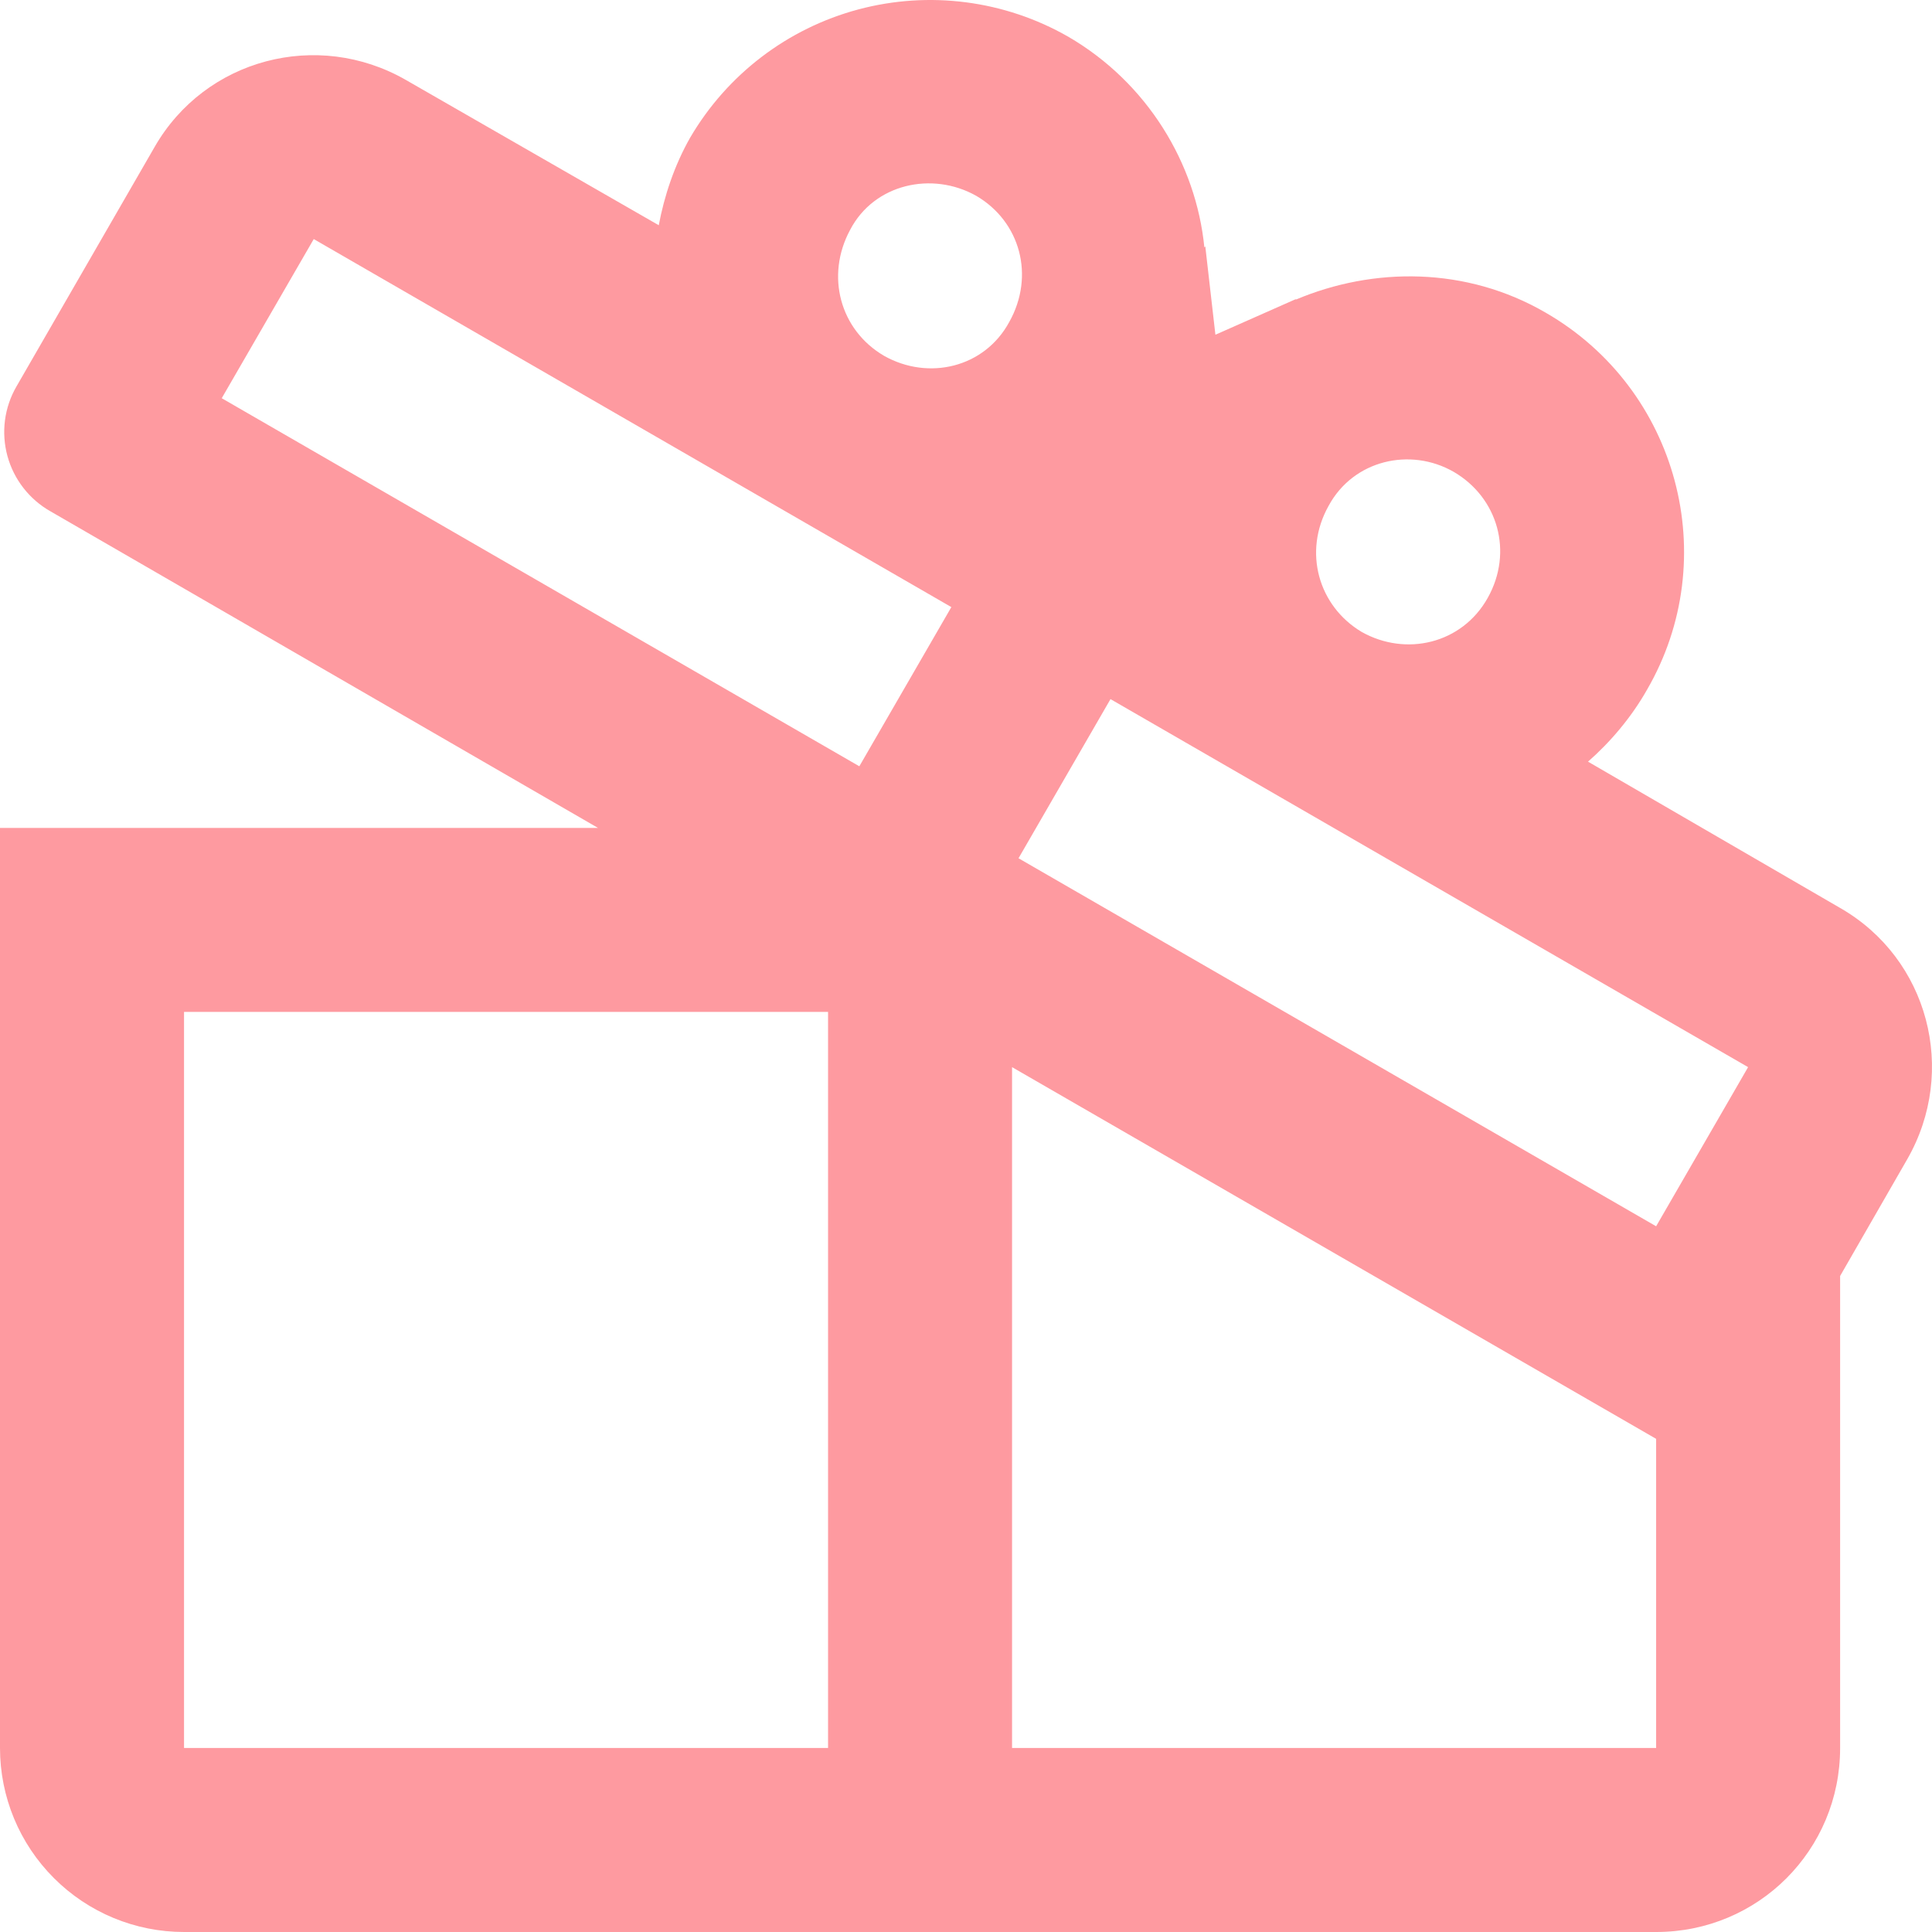 <svg width="43" height="43" viewBox="0 0 43 43" fill="none" xmlns="http://www.w3.org/2000/svg">
<path d="M40.955 20.208L35.344 16.952C35.836 16.522 36.307 15.969 36.655 15.355C38.355 12.427 37.351 8.659 34.402 6.959C32.641 5.935 30.573 5.935 28.832 6.672L28.853 6.652L27.051 7.45L26.826 5.484L26.805 5.505C26.621 3.641 25.536 1.839 23.774 0.816C22.358 0.006 20.679 -0.211 19.103 0.21C17.527 0.632 16.181 1.659 15.358 3.068C15.01 3.682 14.785 4.358 14.662 5.013L9.031 1.778C7.065 0.652 4.567 1.307 3.44 3.273L0.369 8.597C0.234 8.829 0.146 9.086 0.111 9.352C0.076 9.618 0.095 9.889 0.165 10.148C0.236 10.407 0.357 10.65 0.522 10.861C0.687 11.073 0.892 11.25 1.126 11.382L4.669 13.43L13.31 18.427H0V38.904C0 39.991 0.431 41.032 1.2 41.8C1.968 42.569 3.009 43 4.096 43H36.86C39.133 43 40.955 41.178 40.955 38.904V28.399L42.45 25.799C43.576 23.833 42.921 21.334 40.955 20.208ZM29.57 11.259C30.123 10.235 31.392 9.949 32.355 10.502C33.338 11.075 33.686 12.283 33.112 13.307C32.539 14.331 31.29 14.618 30.307 14.065C29.344 13.491 28.996 12.283 29.57 11.259ZM24.716 15.56L38.907 23.751L36.86 27.293L22.669 19.102L24.716 15.56ZM18.43 38.904H4.096V22.522H18.43V38.904ZM19.126 17.055L4.935 8.863L6.983 5.321L21.174 13.512L19.126 17.055ZM19.679 7.921C18.696 7.348 18.368 6.14 18.921 5.116C19.454 4.092 20.744 3.805 21.727 4.358C22.71 4.932 23.037 6.14 22.464 7.164C21.911 8.188 20.662 8.474 19.679 7.921ZM22.525 38.904V23.751L36.86 32.024V38.904H22.525Z" fill="#FE9AA0"/>
</svg>
